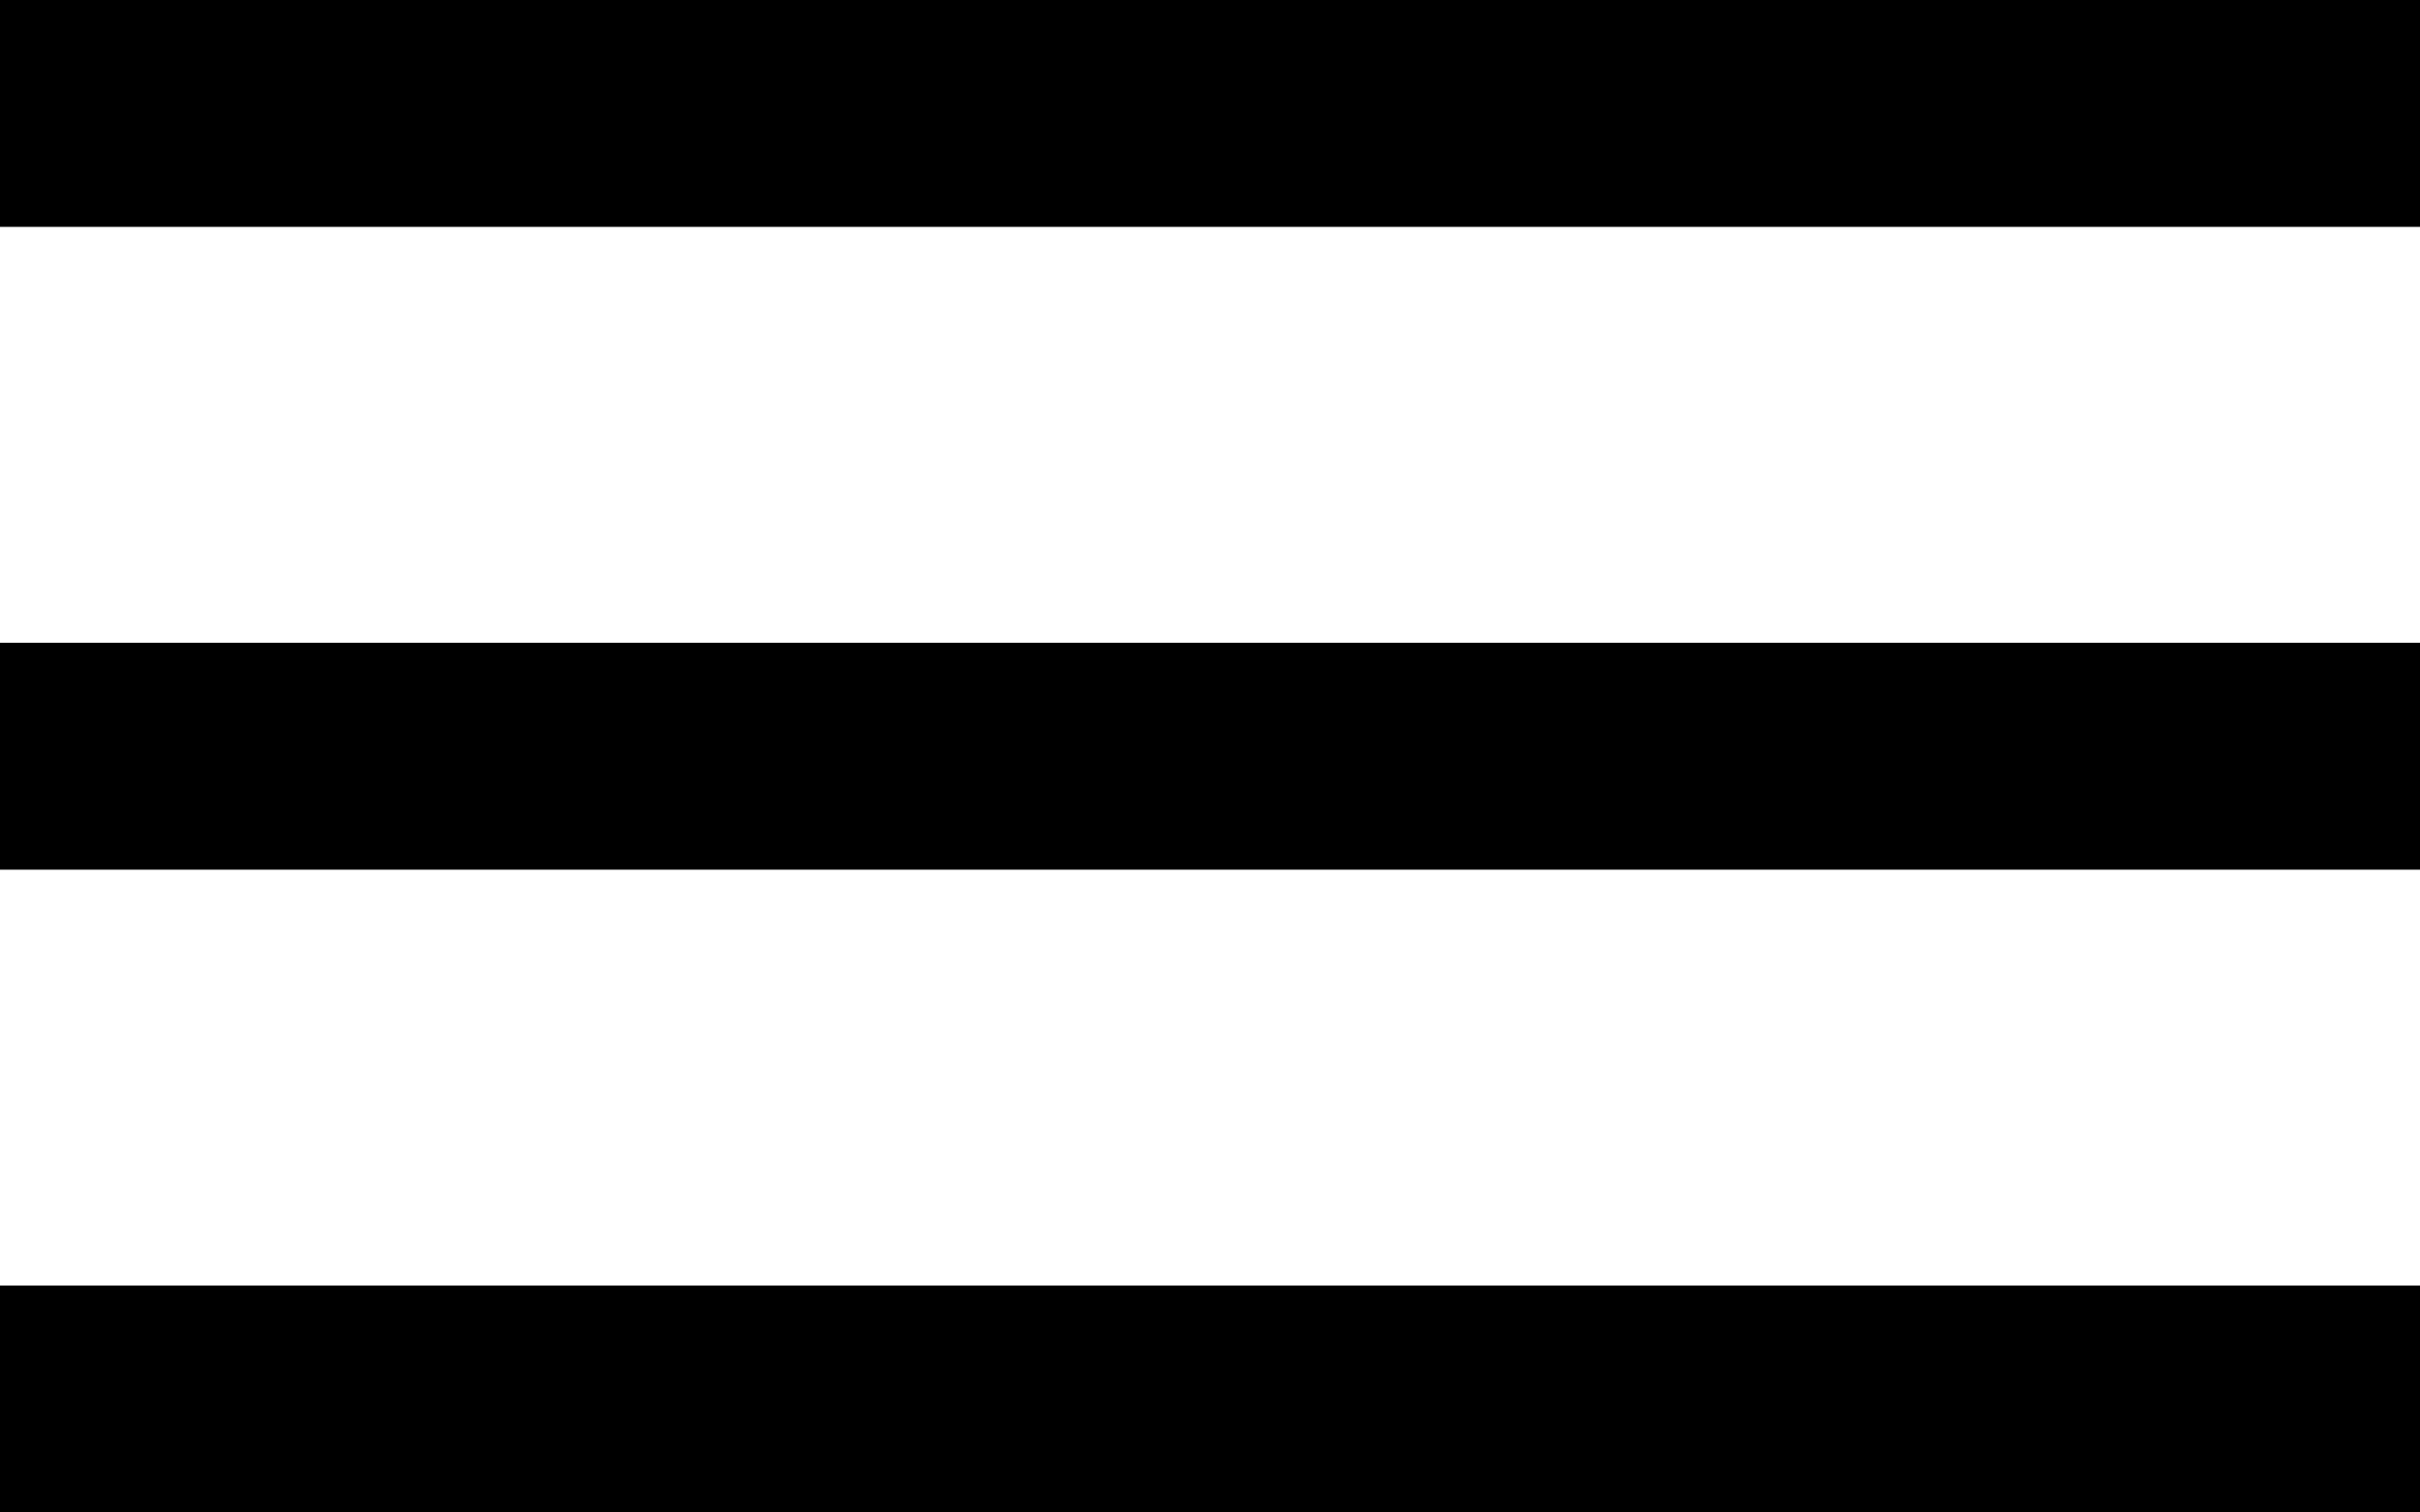 <svg xmlns="http://www.w3.org/2000/svg" width="64" height="40" viewBox="0 0 64 40">
  <path fill="#000000" fill-rule="evenodd" d="M0,0 L64,0 L64,6 L0,6 L0,0 Z M0,17 L64,17 L64,23 L0,23 L0,17 Z M0,34 L64,34 L64,40 L0,40 L0,34 Z"/>
</svg>
